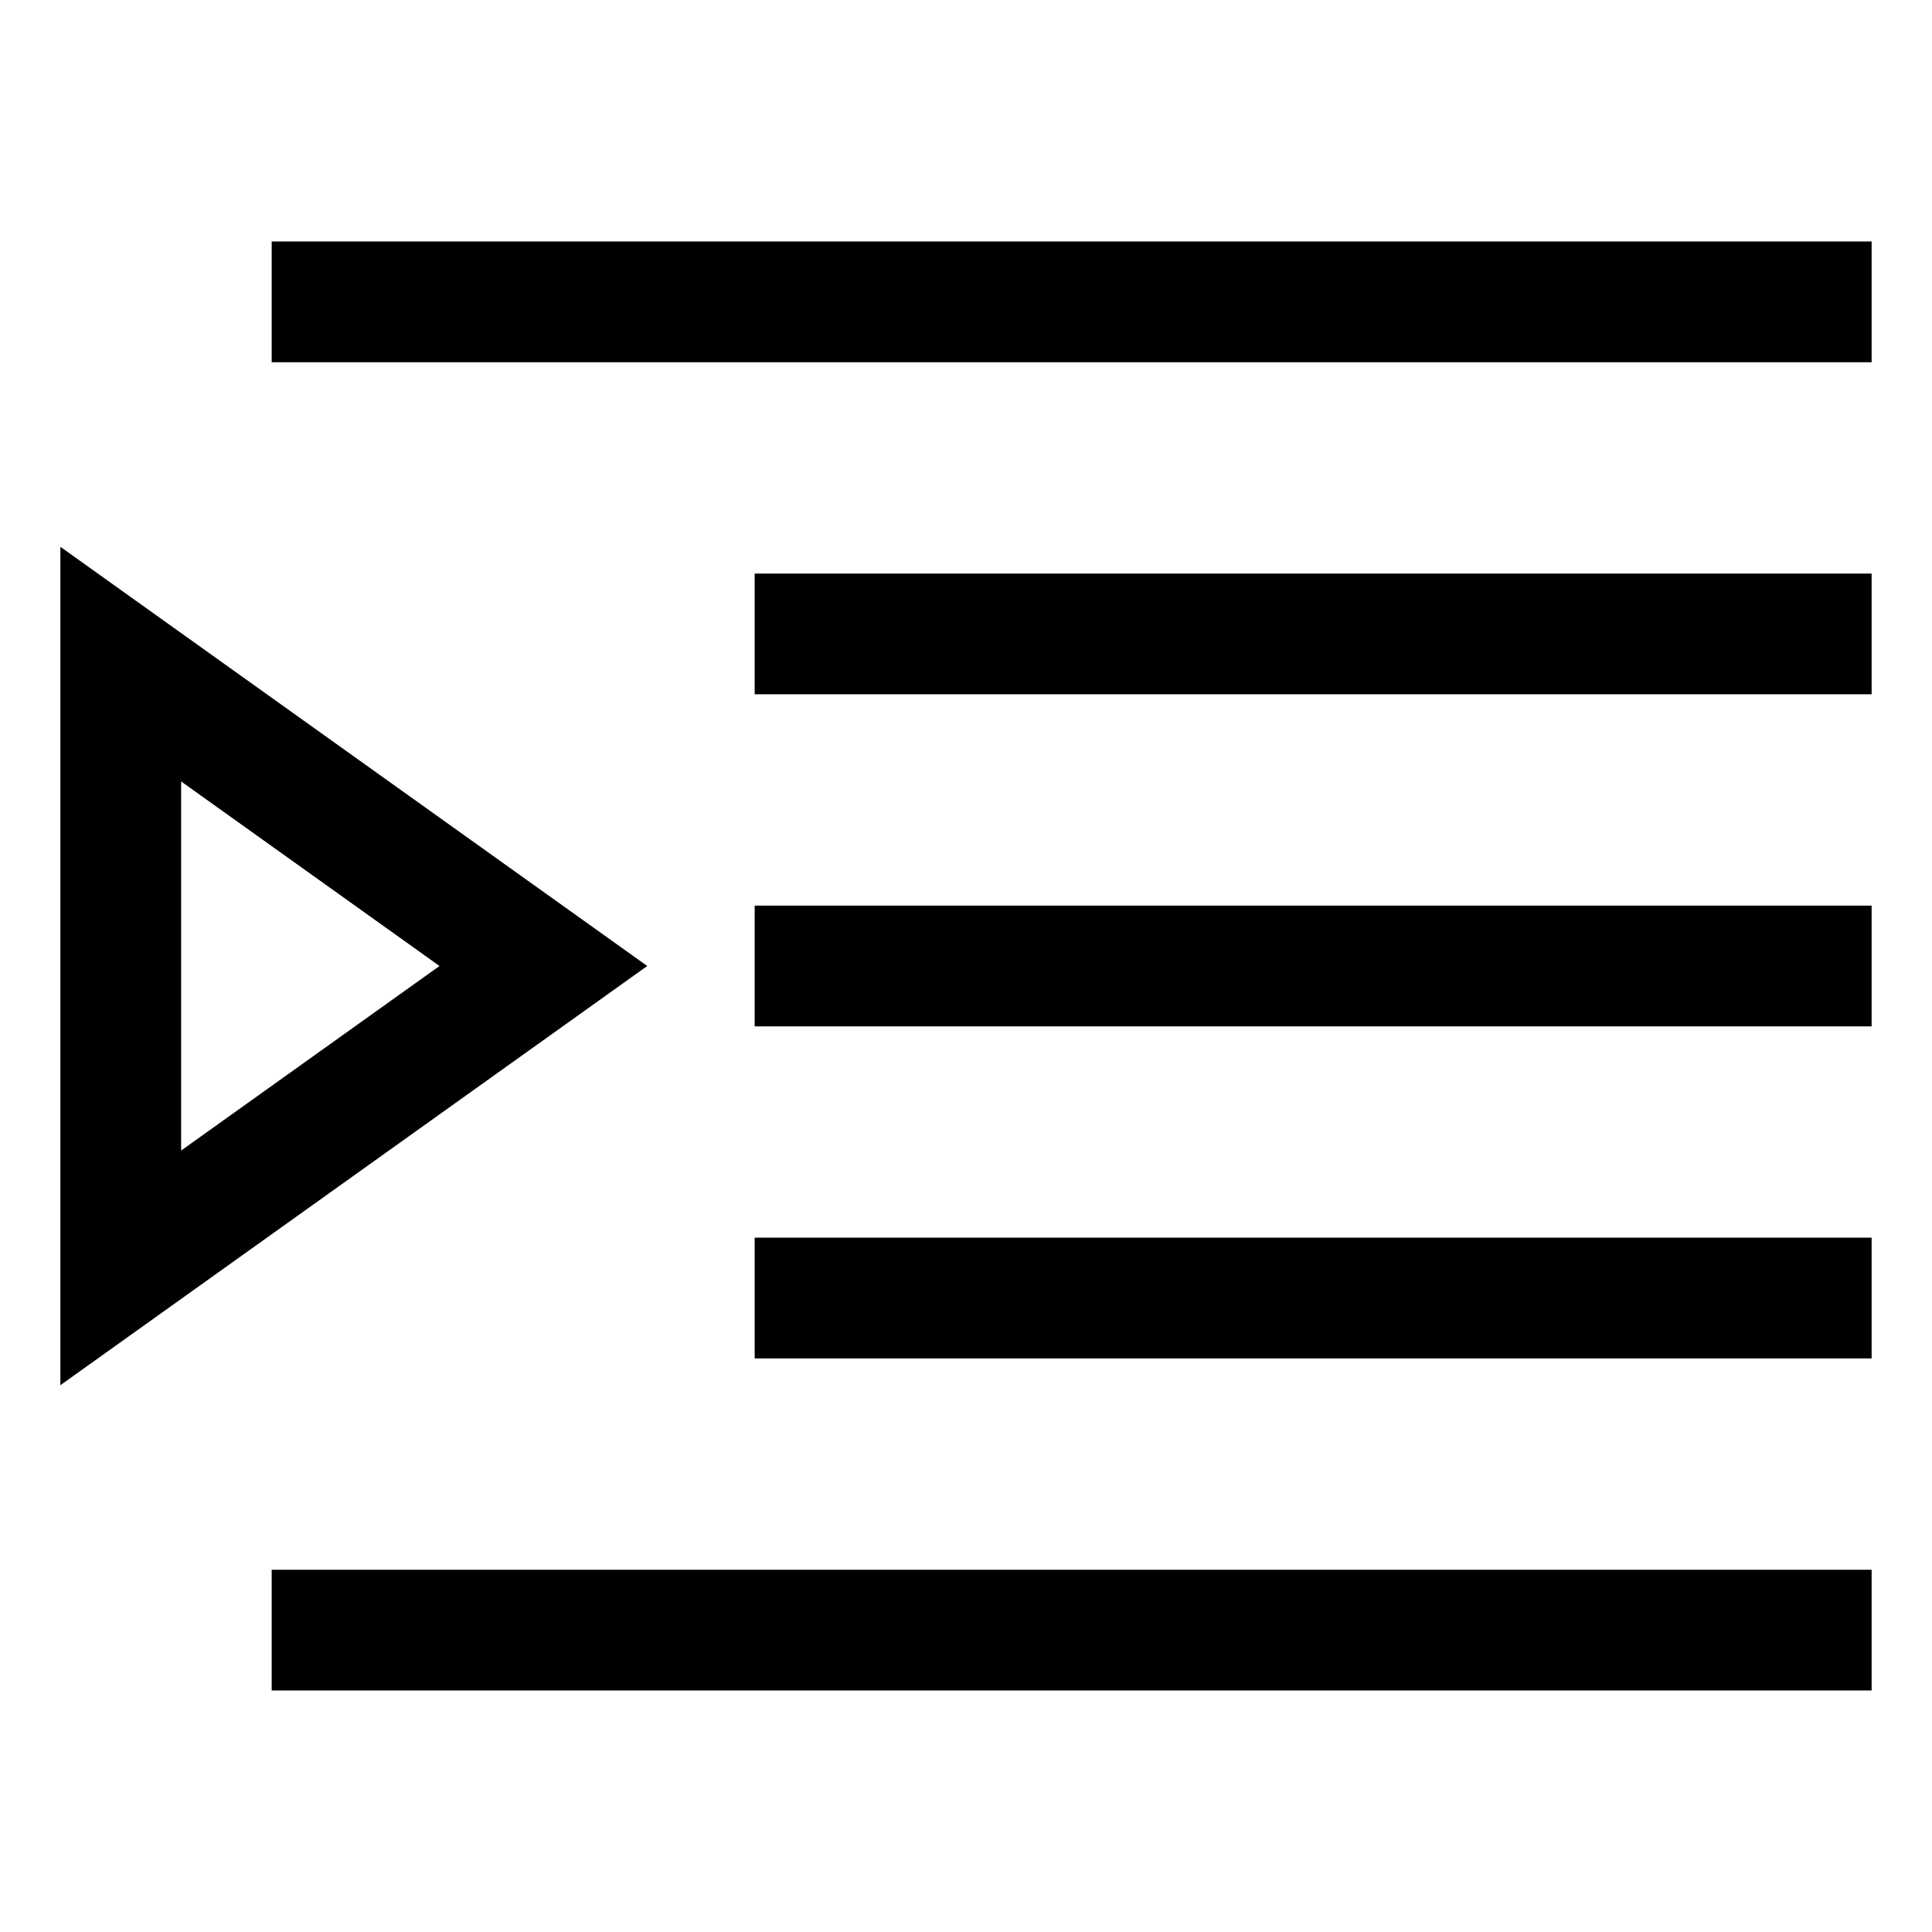 <svg xmlns="http://www.w3.org/2000/svg" width="1em" height="1em" viewBox="0 0 512 512"><path fill="currentColor" d="M72 63.998h424v32H72zm128 88h296v32H200zm0 88h296v32H200zm0 88h296v32H200zm-128 88h424v32H72zM16 144.909v222.182L171.527 256Zm32 62.182L116.473 256L48 304.909Z"/></svg>